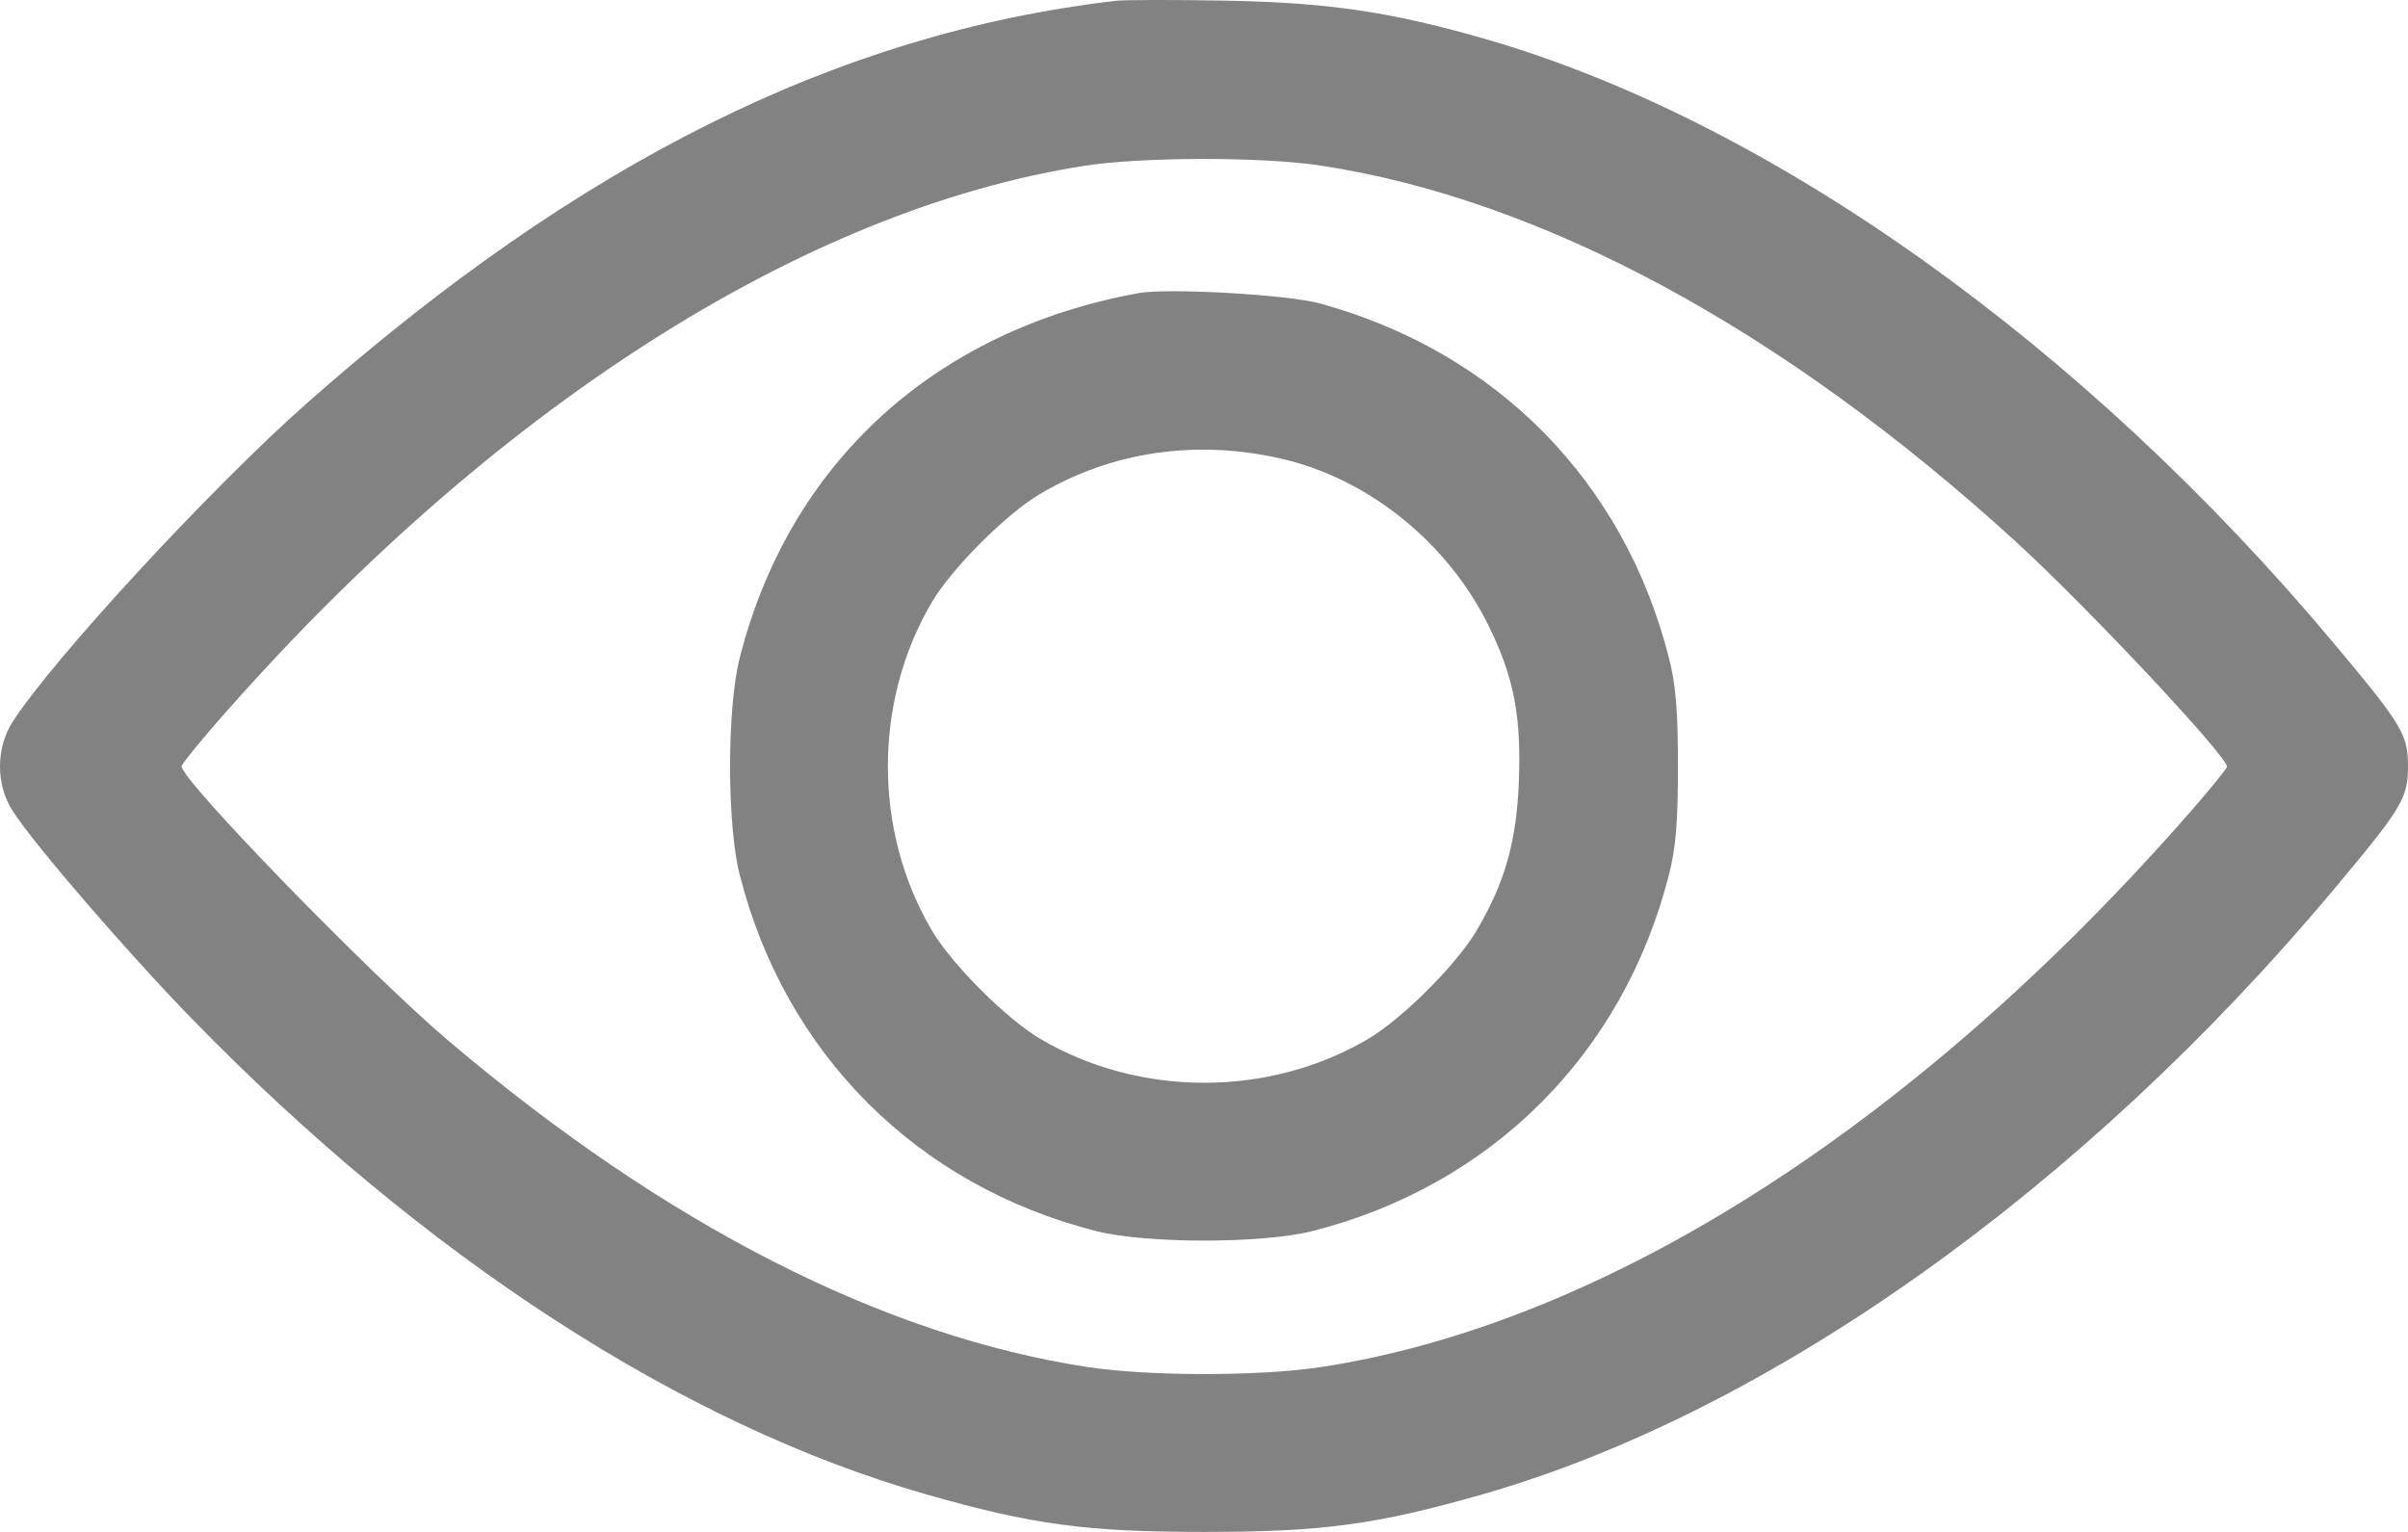 <svg width="22" height="14" viewBox="0 0 22 14" fill="none" xmlns="http://www.w3.org/2000/svg">
<path fill-rule="evenodd" clip-rule="evenodd" d="M10.185 0.008C7.65 0.308 5.297 1.481 2.799 3.689C1.928 4.46 0.49 6.017 0.117 6.594C-0.039 6.835 -0.039 7.172 0.117 7.413C0.317 7.723 1.153 8.692 1.744 9.301C3.868 11.486 6.234 13.02 8.463 13.657C9.433 13.934 9.923 14 11.003 14C12.083 14 12.573 13.934 13.543 13.657C16.156 12.91 19.027 10.87 21.319 8.132C21.947 7.383 22 7.294 22 7.003C22 6.713 21.947 6.624 21.319 5.875C19.043 3.155 16.179 1.113 13.586 0.361C12.716 0.109 12.141 0.023 11.197 0.006C10.723 -0.003 10.268 -0.002 10.185 0.008ZM12.058 1.512C14.087 1.818 16.296 3.012 18.418 4.951C19.065 5.542 20.346 6.908 20.346 7.006C20.346 7.023 20.198 7.206 20.016 7.414C17.511 10.281 14.656 12.103 12.058 12.495C11.506 12.578 10.5 12.578 9.948 12.495C8.077 12.213 6.076 11.192 4.092 9.507C3.375 8.898 1.659 7.133 1.659 7.003C1.659 6.985 1.808 6.801 1.989 6.593C4.478 3.745 7.331 1.916 9.91 1.515C10.433 1.433 11.526 1.432 12.058 1.512ZM10.4 2.679C8.535 3.02 7.21 4.234 6.758 6.013C6.641 6.47 6.641 7.536 6.758 7.994C7.173 9.63 8.377 10.834 10.012 11.25C10.47 11.367 11.536 11.367 11.993 11.25C13.628 10.834 14.832 9.63 15.248 7.994C15.311 7.745 15.33 7.519 15.33 7.003C15.33 6.488 15.311 6.262 15.248 6.013C14.838 4.398 13.671 3.214 12.058 2.773C11.764 2.692 10.666 2.63 10.4 2.679ZM11.69 4.188C12.498 4.368 13.232 4.959 13.608 5.734C13.831 6.193 13.899 6.547 13.877 7.133C13.857 7.687 13.75 8.065 13.492 8.502C13.309 8.814 12.812 9.31 12.501 9.494C11.594 10.029 10.411 10.029 9.504 9.494C9.193 9.31 8.697 8.814 8.513 8.502C7.978 7.595 7.978 6.412 8.513 5.504C8.697 5.193 9.193 4.696 9.504 4.513C10.155 4.129 10.917 4.015 11.69 4.188Z" fill="#828282"/>
</svg>
